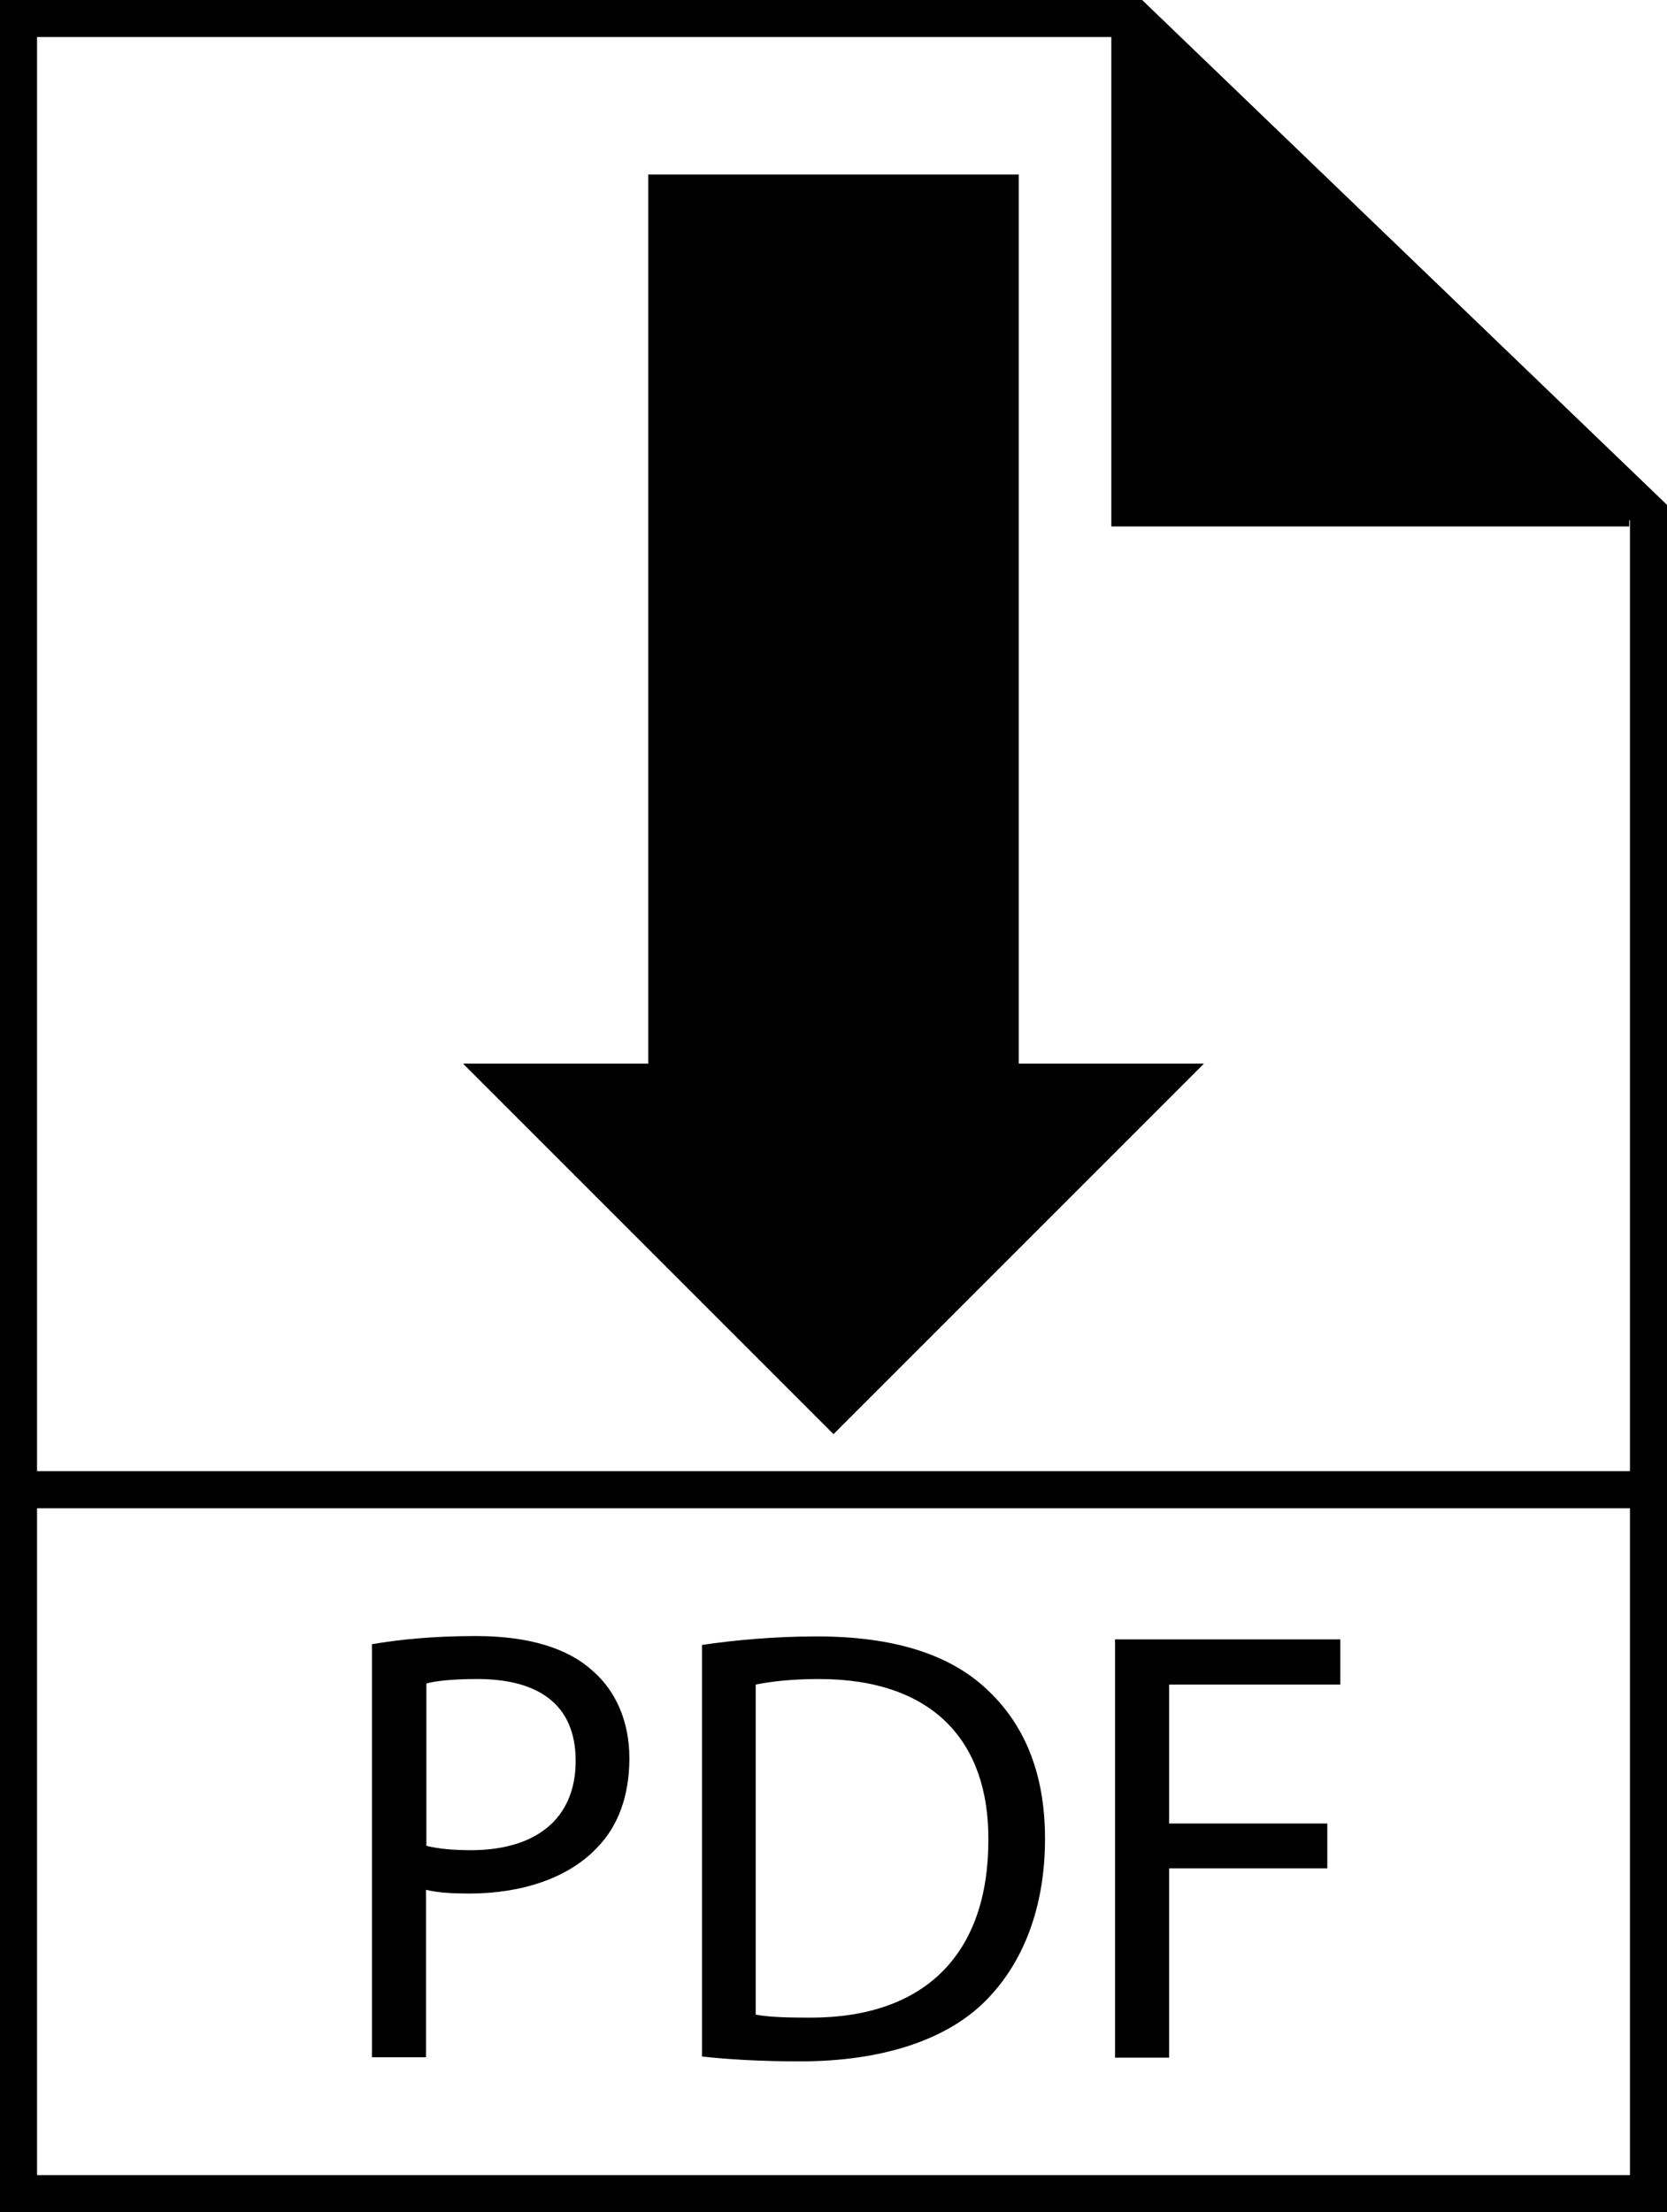 <?xml version="1.0" encoding="UTF-8"?>
<svg id="Layer_1" data-name="Layer 1" xmlns="http://www.w3.org/2000/svg" viewBox="0 0 45 59.71">
  <defs>
    <style>
      .cls-1 {
        fill: #fff;
      }

      .cls-1, .cls-2 {
        stroke: #000;
        stroke-miterlimit: 10;
      }

      .cls-2 {
        fill: none;
      }
    </style>
  </defs>
  <line class="cls-1" x1=".5" y1="40.21" x2="44.5" y2="40.21"/>
  <g>
    <path d="M10.04,44.38c.7-.12,1.62-.22,2.8-.22,1.44,0,2.49,.33,3.16,.94,.62,.54,.99,1.36,.99,2.36s-.3,1.83-.87,2.41c-.77,.82-2.03,1.24-3.45,1.24-.44,0-.84-.02-1.17-.1v4.52h-1.46v-11.15Zm1.46,5.44c.32,.08,.72,.12,1.21,.12,1.76,0,2.83-.85,2.83-2.41s-1.05-2.21-2.66-2.21c-.64,0-1.12,.05-1.37,.12v4.39Z"/>
    <path d="M18.95,44.4c.89-.13,1.94-.23,3.1-.23,2.09,0,3.58,.49,4.57,1.41,1,.92,1.59,2.23,1.59,4.05s-.57,3.35-1.62,4.39c-1.05,1.05-2.8,1.62-4.99,1.62-1.04,0-1.91-.05-2.65-.13v-11.1Zm1.46,9.98c.37,.07,.9,.08,1.47,.08,3.11,0,4.8-1.74,4.8-4.79,.02-2.66-1.49-4.35-4.57-4.35-.75,0-1.32,.07-1.71,.15v8.91Z"/>
    <path d="M30.1,44.25h6.08v1.22h-4.62v3.75h4.27v1.21h-4.27v5.11h-1.46v-11.28Z"/>
  </g>
  <polygon points="22.5 38.71 32.5 28.71 12.5 28.71 22.5 38.71"/>
  <rect x="17.5" y="4.71" width="10" height="24"/>
  <path class="cls-2" d="M30.5,.71V13.71h13.48"/>
  <path class="cls-2" d="M44.5,13.84V59.21H.5V.5H30.63l13.87,13.34Z"/>
  <polygon points="30.75 13.96 44.5 13.71 31 .21 30.75 13.96"/>
</svg>